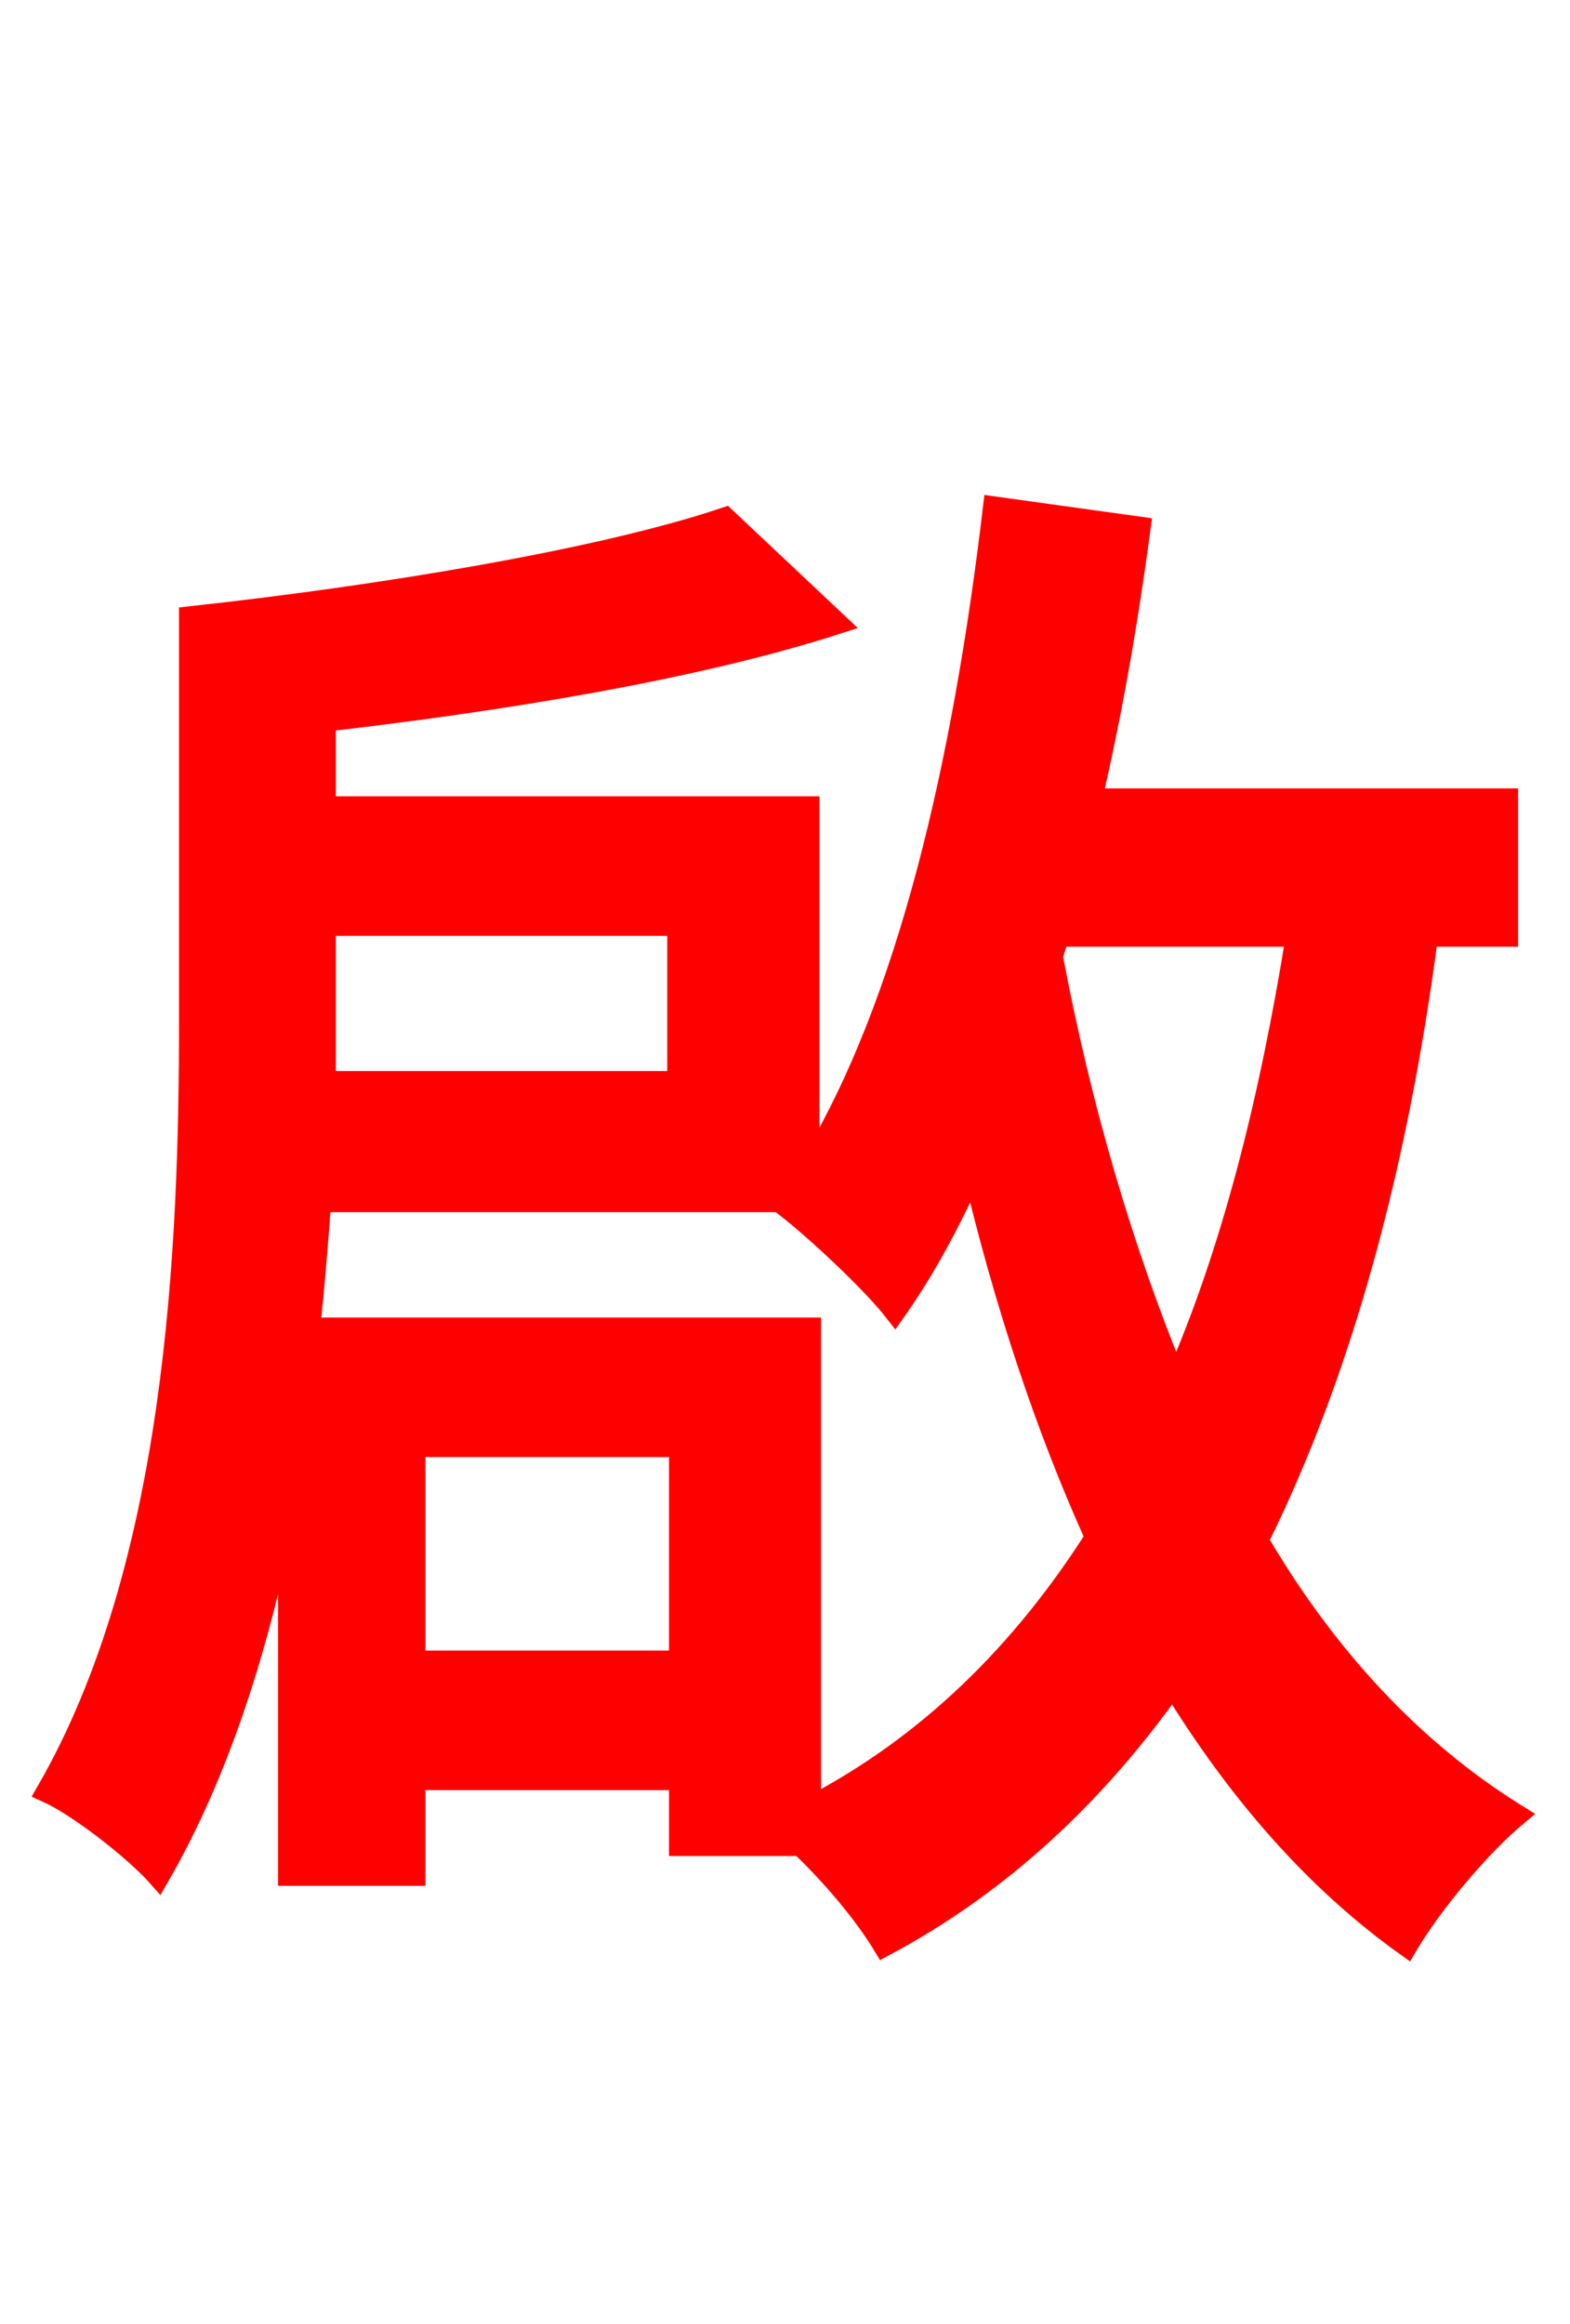<svg xmlns="http://www.w3.org/2000/svg" xmlns:xlink="http://www.w3.org/1999/xlink" width="72" height="106.56"><path fill="red" stroke="red" d="M37.15 60.91L14.18 60.91C14.40 58.90 14.54 57.02 14.69 55.08L36.00 55.08L35.93 55.22C37.44 56.38 40.03 58.82 41.04 60.12C42.41 58.18 43.56 56.02 44.64 53.64C46.08 59.69 47.95 65.38 50.26 70.49C46.87 75.82 42.55 80.06 37.15 82.87ZM19.01 76.18L19.01 66.31L31.18 66.31L31.18 76.18ZM31.10 42.41L31.10 49.61L14.90 49.61C14.90 48.60 14.90 47.66 14.90 46.73L14.90 42.41ZM59.47 42.91C58.25 50.47 56.52 57.38 53.93 63.29C51.48 57.38 49.54 50.76 48.24 43.85L48.53 42.91ZM69.12 42.91L69.12 36.65L50.04 36.65C50.98 32.62 51.70 28.44 52.27 24.19L45.58 23.26C44.21 34.85 41.69 46.08 37.08 53.57L37.08 37.01L14.90 37.01L14.90 33.05C23.04 32.11 31.90 30.67 38.38 28.58L33.26 23.76C27.50 25.70 17.35 27.36 8.71 28.30L8.71 46.73C8.71 57.17 8.14 71.78 2.16 82.15C3.60 82.80 6.19 84.82 7.27 86.04C10.22 80.93 12.10 74.66 13.25 68.33L13.25 85.97L19.01 85.97L19.01 81.58L31.18 81.58L31.18 84.60L36.72 84.60C38.23 86.04 39.67 87.77 40.54 89.21C45.94 86.33 50.26 82.22 53.78 77.26C56.74 82.08 60.26 86.18 64.51 89.21C65.66 87.26 67.90 84.60 69.55 83.23C64.80 80.28 60.84 76.03 57.67 70.63C61.56 62.78 64.08 53.35 65.45 42.91Z"/></svg>
